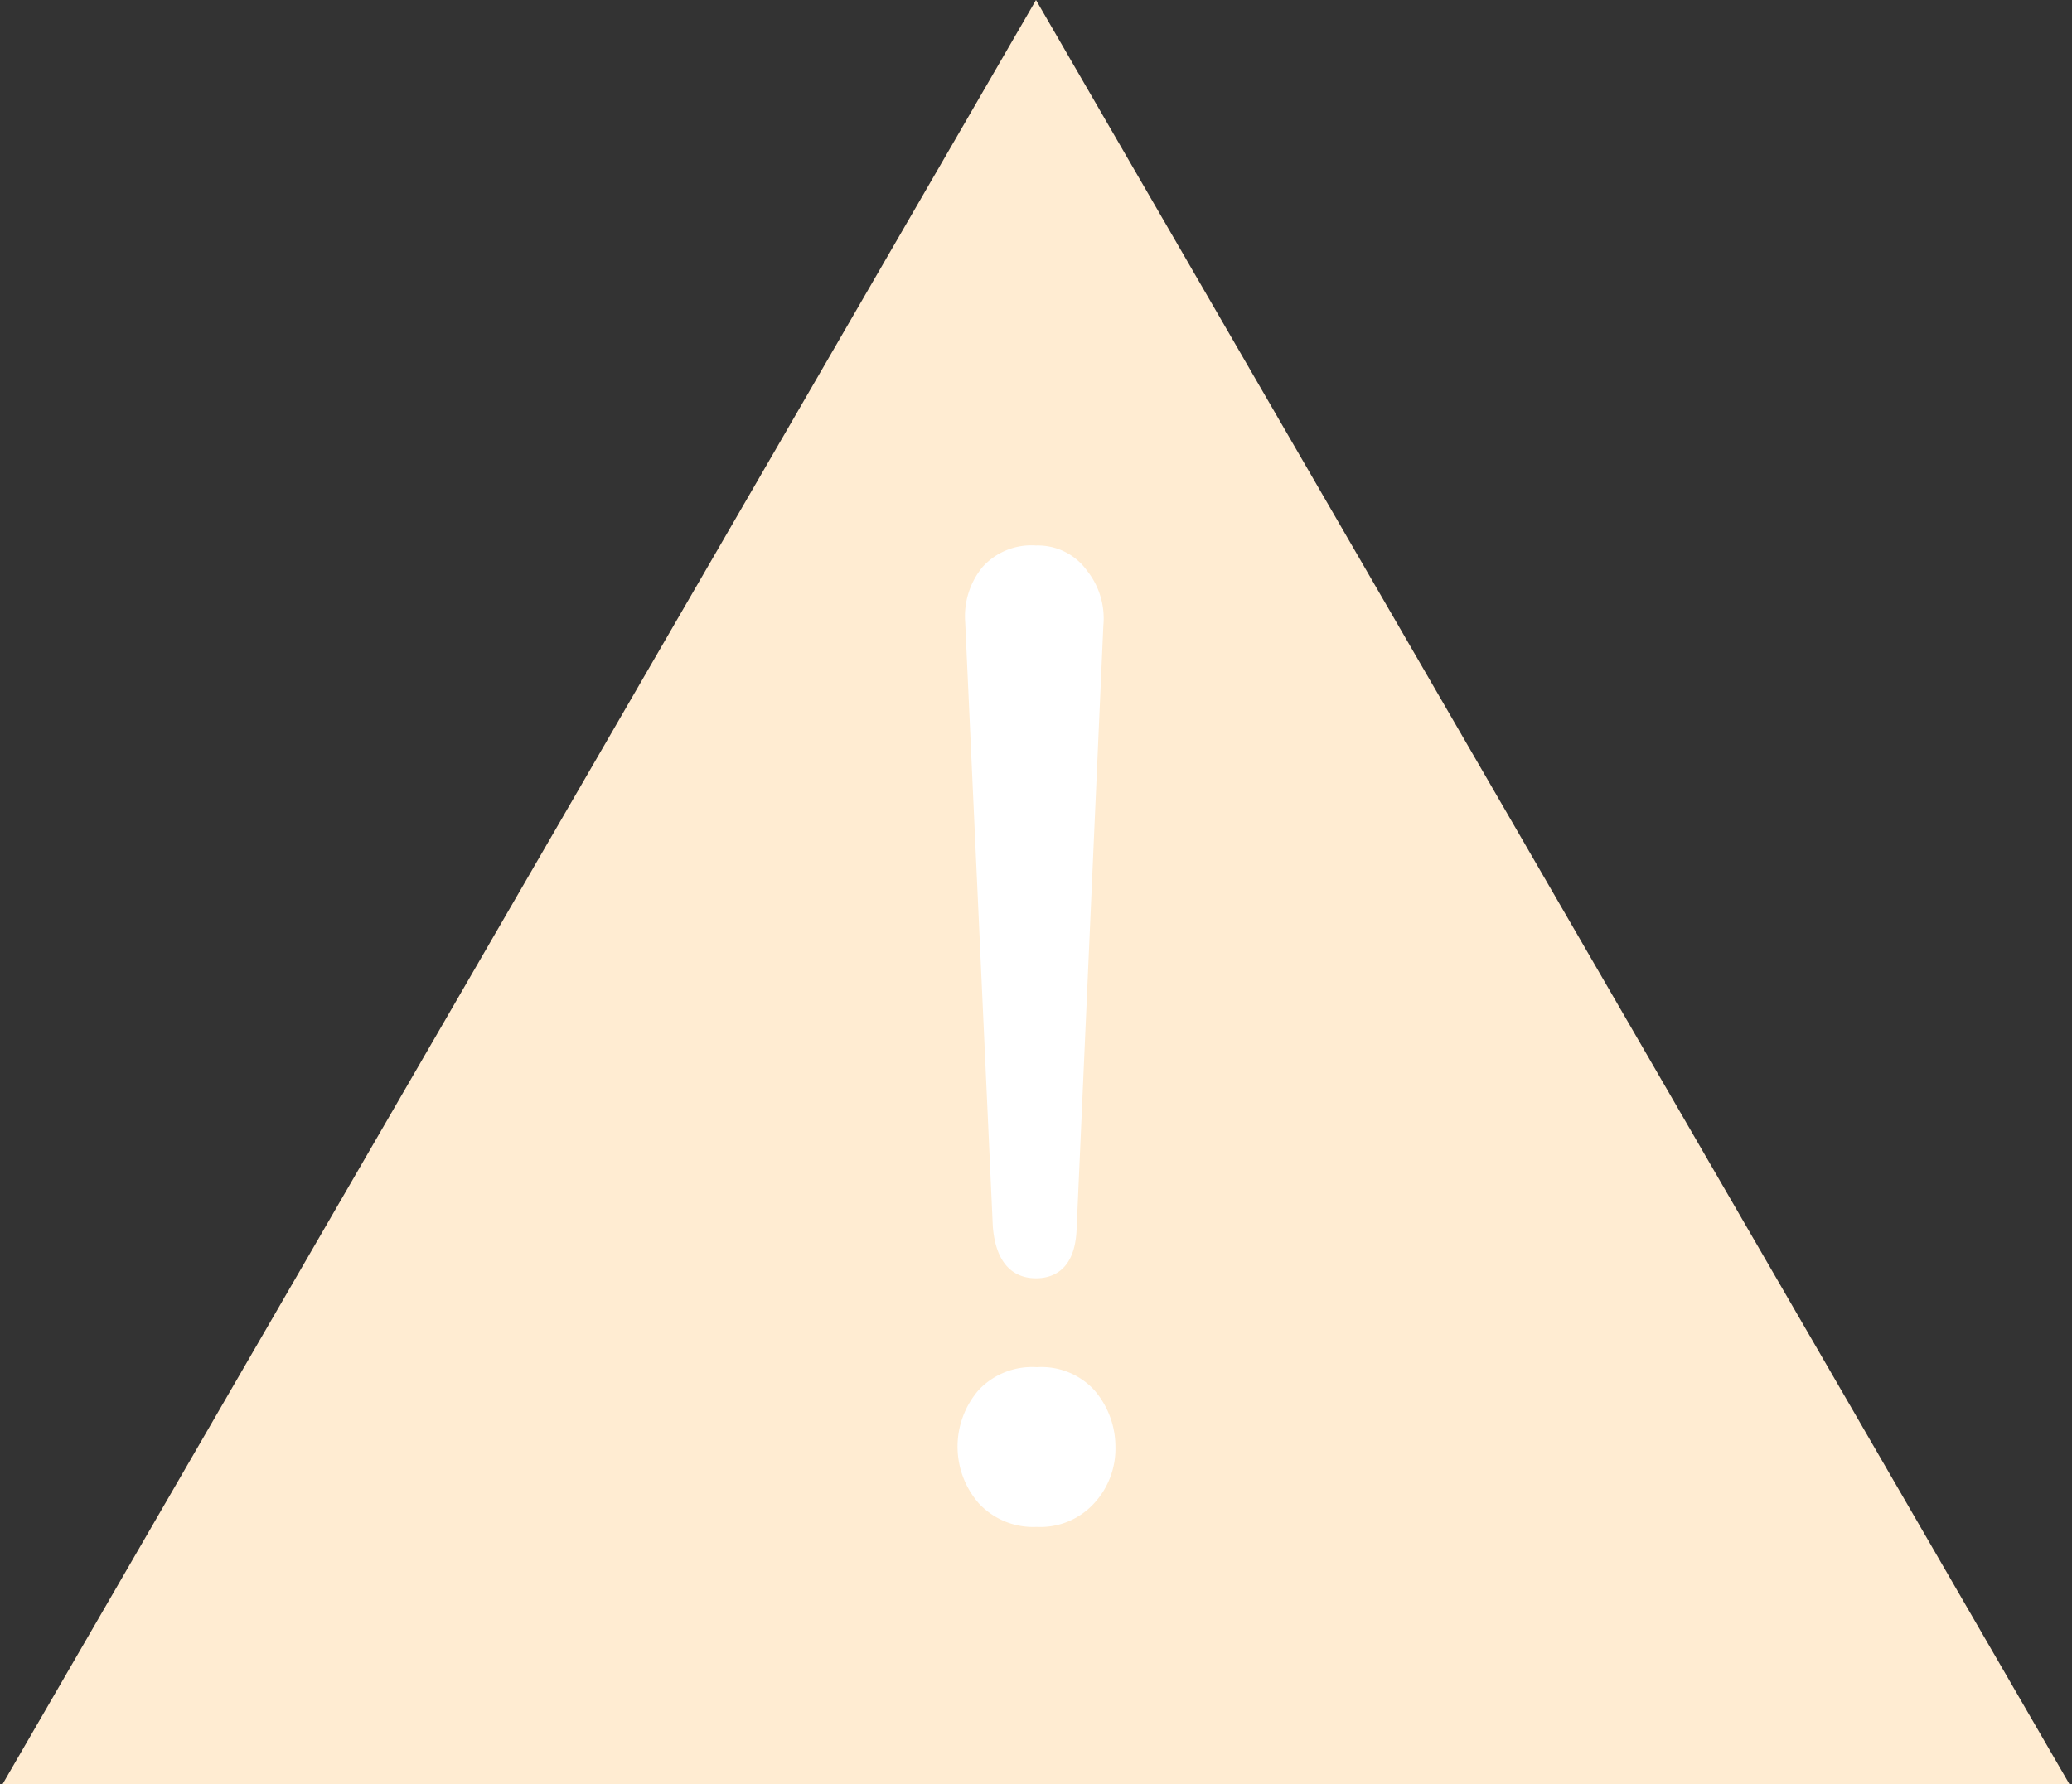 <svg id="Layer_1" data-name="Layer 1" xmlns="http://www.w3.org/2000/svg" viewBox="0 0 24 20.67"><rect x="0" y="0" width="24" height="20.67" fill="#333333" stroke="none"/><defs><style>.cls-1{fill:#ffecd2;}.cls-2{fill:#fff;}</style></defs><title>Alert</title><polygon class="cls-1" points="12 0 0.03 20.67 23.97 20.67 12 0"/><path class="cls-2" d="M12,14.81c.2,0,.45-.1.47-.56l.31-7a.89.89,0,0,0-.19-.64A.7.7,0,0,0,12,6.32a.76.76,0,0,0-.62.25.9.9,0,0,0-.2.64l.32,7C11.54,14.71,11.8,14.81,12,14.81Z"/><path class="cls-2" d="M12.67,16.1a.83.83,0,0,0-.66-.26.85.85,0,0,0-.67.26,1,1,0,0,0,0,1.32.86.86,0,0,0,.67.27.84.84,0,0,0,.66-.27.93.93,0,0,0,.25-.66A1,1,0,0,0,12.67,16.1Z"/></svg>